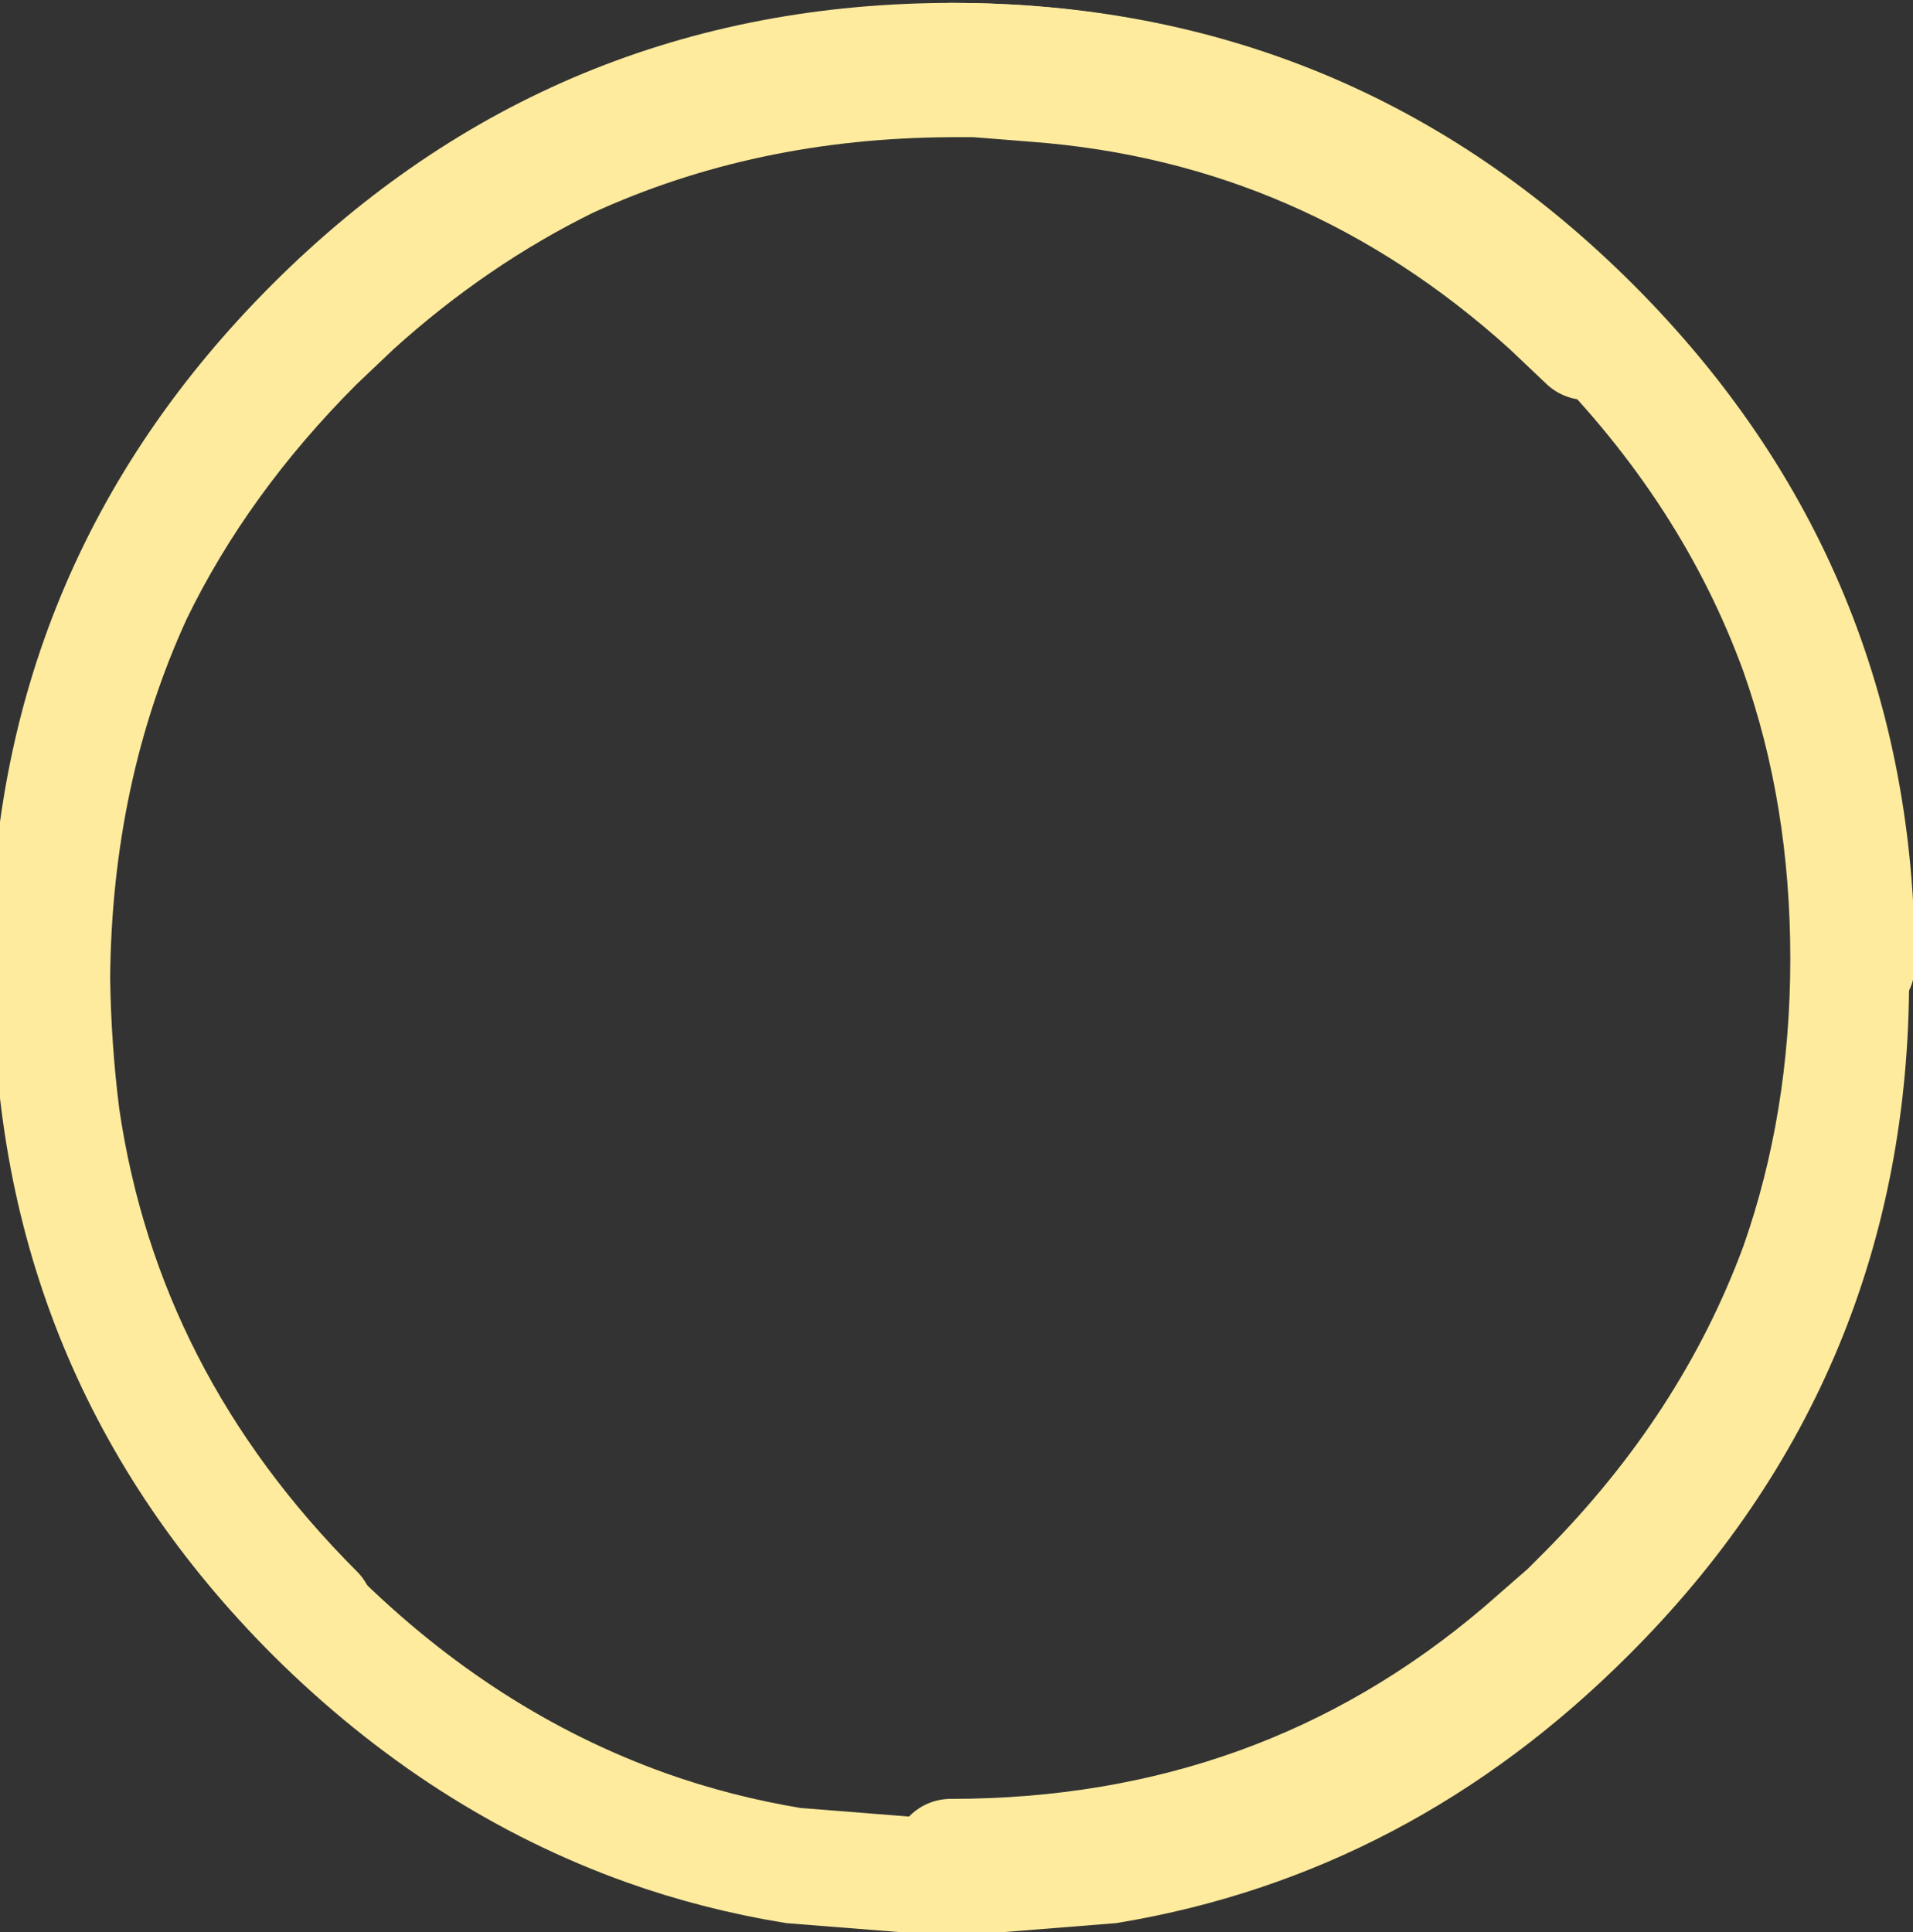 <svg xmlns:xlink="http://www.w3.org/1999/xlink" xmlns="http://www.w3.org/2000/svg" viewBox="20 20 99 100"><rect x="20" y="20" width="99" height="100" fill="#333333" stroke="none"/><script xlink:href="https://dl.dropboxusercontent.com/s/dc5ccodrwl4h2r0/symbol.js"></script>
  
      <use height="100.9" id="letterB4" transform="matrix(1, 0, 0, 1, -1378.6, 18.85)" width="2858.2" xlink:href="#sprite0"></use>
      <use height="100.45" id="letterB3" transform="matrix(1, 0, 0, 1, -1331.6, 19.9)" width="2845.85" xlink:href="#sprite17"></use>
      <use height="101.45" id="letterB2" transform="matrix(1, 0, 0, 1, -1378.7, 20.8)" width="2826.45" xlink:href="#sprite34"></use>
      <use height="103.4" id="letterB1" transform="matrix(1, 0, 0, 1, -1379.85, 17.3)" width="2897.8" xlink:href="#sprite51"></use>
    
  <defs>
    <g id="shape0" transform="matrix(1, 0, 0, 1, -20, -20)">
      <path d="M20.0 20.0 L119.0 20.0 119.0 120.0 20.0 120.0 20.0 20" fill="#feeb9d" fill-rule="evenodd" stroke="none"></path>
    </g>
    <g id="sprite0" transform="matrix(1, 0, 0, 1, 1398.1, 52.2)">
      <use height="100.9" transform="matrix(1, 0, 0, 1, 0.2, -52.2)" width="1459.9" xlink:href="#sprite1"></use>
    </g>
    <g id="sprite1" transform="matrix(1, 0, 0, 1, 3, 4.55)">
      <use height="85.35" transform="matrix(1, 0, 0, 1, -3, -2.3)" width="93.8" xlink:href="#sprite2"></use>
      <use height="6" transform="matrix(1, 0, 0, 1, 97, 43.45)" width="98.5" xlink:href="#sprite3"></use>
      <use height="39.6" transform="matrix(1, 0, 0, 1, 242.95, 46.5)" width="52.4" xlink:href="#sprite4"></use>
      <use height="47.15" transform="matrix(1, 0, 0, 1, 333.5, -4.55)" width="24.55" xlink:href="#sprite5"></use>
      <use height="44.15" transform="matrix(1, 0, 0, 1, 425.95, 21.55)" width="42.2" xlink:href="#sprite6"></use>
      <use height="36.2" transform="matrix(1, 0, 0, 1, 496.5, 60.15)" width="36.1" xlink:href="#sprite7"></use>
      <use height="55.35" transform="matrix(1, 0, 0, 1, 618.3, 18.05)" width="55.4" xlink:href="#sprite8"></use>
      <use height="55.35" transform="matrix(1, 0, 0, 1, 718.9, -3)" width="58.3" xlink:href="#sprite9"></use>
      <use height="22.85" transform="matrix(1, 0, 0, 1, 810.25, 11)" width="71.55" xlink:href="#sprite10"></use>
      <use height="51.85" transform="matrix(1, 0, 0, 1, 895.9, 44.05)" width="39.8" xlink:href="#sprite11"></use>
      <use height="76.9" transform="matrix(1, 0, 0, 1, 1027, 18.55)" width="36.4" xlink:href="#sprite12"></use>
      <use height="55.85" transform="matrix(1, 0, 0, 1, 1109.2, 9.85)" width="55.8" xlink:href="#sprite13"></use>
      <use height="55.85" transform="matrix(1, 0, 0, 1, 1238.05, 39.85)" width="55.85" xlink:href="#sprite14"></use>
      <use height="39.6" transform="matrix(1, 0, 0, 1, 1295.65, 46.6)" width="53.4" xlink:href="#sprite15"></use>
      <use height="98.45" transform="matrix(1, 0, 0, 1, 1432.4, -2.5)" width="24.5" xlink:href="#sprite16"></use>
    </g>
    <g id="sprite2" transform="matrix(1, 0, 0, 1, 3, 3)">
      <use height="85.35" transform="matrix(1, 0, 0, 1, -3, -3)" width="93.8" xlink:href="#shape1"></use>
    </g>
    <g id="shape1" transform="matrix(1, 0, 0, 1, 3, 3)">
      <path d="M13.65 79.35 Q2.65 68.35 0.5 53.7 0.05 50.15 0.0 46.5 0.1 35.7 4.25 26.65 7.65 19.65 13.65 13.65 L15.65 11.75 Q20.8 7.1 26.7 4.2 35.75 0.05 46.5 0.0 L47.8 0.0 50.95 0.25 Q66.0 1.4 77.45 11.75 L79.4 13.6" fill="none" stroke="#feeb9d" stroke-linecap="round" stroke-linejoin="miter" stroke-miterlimit="6" stroke-width="6"></path>
    </g>
    <g id="sprite3" transform="matrix(1, 0, 0, 1, 3, 3)">
      <use height="6" transform="matrix(1, 0, 0, 1, -3, -3)" width="98.5" xlink:href="#shape2"></use>
    </g>
    <g id="shape2" transform="matrix(1, 0, 0, 1, 3, 3)">
      <path d="M0.0 0.0 L92.5 0" fill="none" stroke="#feeb9d" stroke-linecap="round" stroke-linejoin="miter" stroke-miterlimit="6" stroke-width="6"></path>
    </g>
    <g id="sprite4" transform="matrix(1, 0, 0, 1, 3, 3)">
      <use height="39.6" transform="matrix(1, 0, 0, 1, -3, -3)" width="52.4" xlink:href="#shape3"></use>
    </g>
    <g id="shape3" transform="matrix(1, 0, 0, 1, 3, 3)">
      <path d="M0.0 17.4 L35.15 17.4 35.7 17.5 36.9 17.85 Q39.0 18.55 40.75 19.95 46.4 24.3 46.4 33.6 M46.4 0.0 Q46.4 9.75 41.05 14.4 38.4 16.75 35.7 17.2" fill="none" stroke="#feeb9d" stroke-linecap="round" stroke-linejoin="miter" stroke-miterlimit="6" stroke-width="6"></path>
    </g>
    <g id="sprite5" transform="matrix(1, 0, 0, 1, 4.15, 10.1)">
      <use height="47.15" transform="matrix(1, 0, 0, 1, -4.15, -10.1)" width="24.55" xlink:href="#shape4"></use>
    </g>
    <g id="shape4" transform="matrix(1, 0, 0, 1, 4.15, 10.1)">
      <path d="M8.35 0.0 L5.95 6.9 Q0.25 23.45 0.1 24.25 -0.35 27.1 0.9 29.85 2.85 34.05 8.35 34.05 13.9 34.05 16.15 30.05 17.65 27.3 17.25 24.55 17.0 22.9 11.0 6.9 L8.35 0.0 Z" fill="none" stroke="#feeb9d" stroke-linecap="round" stroke-linejoin="miter" stroke-miterlimit="6" stroke-width="6"></path>
    </g>
    <g id="sprite6" transform="matrix(1, 0, 0, 1, 3, 7.95)">
      <use height="44.15" transform="matrix(1, 0, 0, 1, -3, -7.95)" width="42.2" xlink:href="#shape5"></use>
    </g>
    <g id="shape5" transform="matrix(1, 0, 0, 1, 3, 7.95)">
      <path d="M17.15 33.2 L16.7 33.2 16.5 33.2 Q9.65 33.2 4.85 28.35 0.0 23.5 0.0 16.65 0.0 9.75 4.85 4.85 9.65 0.0 16.5 0.0 19.65 0.0 22.4 1.05 25.55 2.25 28.2 4.85 33.05 9.75 33.05 16.65 L33.05 17.3" fill="none" stroke="#feeb9d" stroke-linecap="round" stroke-linejoin="miter" stroke-miterlimit="6" stroke-width="6"></path>
    </g>
    <g id="sprite7" transform="matrix(1, 0, 0, 1, 3, 3)">
      <use height="36.2" transform="matrix(1, 0, 0, 1, -3, -3)" width="36.1" xlink:href="#shape6"></use>
    </g>
    <g id="shape6" transform="matrix(1, 0, 0, 1, 3, 3)">
      <path d="M15.6 0.0 L15.2 0.0 15.05 0.0 Q8.8 0.0 4.45 4.4 0.0 8.8 0.0 15.05 0.0 21.35 4.45 25.8 8.8 30.2 15.05 30.2 17.9 30.2 20.4 29.25 23.25 28.15 25.7 25.8 30.1 21.35 30.1 15.05 L30.1 14.45" fill="none" stroke="#feeb9d" stroke-linecap="round" stroke-linejoin="miter" stroke-miterlimit="6" stroke-width="6"></path>
    </g>
    <g id="sprite8" transform="matrix(1, 0, 0, 1, 3, 3)">
      <use height="55.35" transform="matrix(1, 0, 0, 1, -3, -3)" width="55.4" xlink:href="#shape7"></use>
    </g>
    <g id="shape7" transform="matrix(1, 0, 0, 1, 3, 3)">
      <path d="M49.4 24.7 L49.4 25.7 Q49.05 35.25 42.15 42.1 35.05 49.25 24.95 49.35 L24.7 49.35 Q14.45 49.35 7.25 42.1 0.0 34.9 0.0 24.7 0.0 14.45 7.25 7.2 14.45 0.0 24.7 0.0 29.4 0.0 33.5 1.55 38.25 3.3 42.15 7.2 49.4 14.45 49.4 24.7 Z" fill="none" stroke="#feeb9d" stroke-linecap="round" stroke-linejoin="miter" stroke-miterlimit="6" stroke-width="6"></path>
    </g>
    <g id="sprite9" transform="matrix(1, 0, 0, 1, 3, 3)">
      <use height="55.35" transform="matrix(1, 0, 0, 1, -3, -3)" width="58.3" xlink:href="#shape8"></use>
    </g>
    <g id="shape8" transform="matrix(1, 0, 0, 1, 3, 3)">
      <path d="M42.15 42.1 Q35.05 49.25 24.95 49.35 L24.7 49.35 Q14.45 49.35 7.25 42.1 0.0 34.9 0.0 24.7 0.0 17.9 3.2 12.45 4.8 9.65 7.25 7.2 14.45 0.0 24.7 0.0 34.95 0.0 42.15 7.2 44.6 9.65 46.25 12.45 49.4 17.9 49.4 24.7 49.4 34.9 42.15 42.1 Z" fill="none" stroke="#feeb9d" stroke-linecap="round" stroke-linejoin="miter" stroke-miterlimit="6" stroke-width="6"></path>
    </g>
    <g id="sprite10" transform="matrix(1, 0, 0, 1, 3, 3)">
      <use height="22.85" transform="matrix(1, 0, 0, 1, -3, -3)" width="71.55" xlink:href="#shape9"></use>
    </g>
    <g id="shape9" transform="matrix(1, 0, 0, 1, 3, 3)">
      <path d="M0.0 0.0 L1.65 2.65 Q3.9 5.8 7.05 8.45 17.15 16.85 32.4 16.85 47.65 16.85 58.15 8.55 63.35 4.4 65.55 0.25" fill="none" stroke="#feeb9d" stroke-linecap="round" stroke-linejoin="miter" stroke-miterlimit="6" stroke-width="6"></path>
    </g>
    <g id="sprite11" transform="matrix(1, 0, 0, 1, 3, 3)">
      <use height="51.85" transform="matrix(1, 0, 0, 1, -3, -3)" width="39.8" xlink:href="#shape10"></use>
    </g>
    <g id="shape10" transform="matrix(1, 0, 0, 1, 3, 3)">
      <path d="M33.8 32.55 L33.5 16.75 Q33.15 12.55 30.9 8.4 26.4 0.0 17.0 0.0 7.65 0.0 2.9 8.4 0.5 12.55 0.0 16.75 L0.0 45.85" fill="none" stroke="#feeb9d" stroke-linecap="round" stroke-linejoin="miter" stroke-miterlimit="6" stroke-width="6"></path>
    </g>
    <g id="sprite12" transform="matrix(1, 0, 0, 1, 3, 9.85)">
      <use height="76.9" transform="matrix(1, 0, 0, 1, -3, -9.85)" width="36.4" xlink:href="#shape11"></use>
    </g>
    <g id="shape11" transform="matrix(1, 0, 0, 1, 3, 9.85)">
      <path d="M14.75 0.0 L0.3 46.25 Q-0.75 50.05 1.7 55.85 5.2 64.05 14.75 64.05 24.3 64.05 28.35 56.05 29.7 53.3 30.2 50.1 30.55 47.6 30.3 46.55 L14.75 0.0 Z" fill="none" stroke="#feeb9d" stroke-linecap="round" stroke-linejoin="miter" stroke-miterlimit="6" stroke-width="6"></path>
    </g>
    <g id="sprite13" transform="matrix(1, 0, 0, 1, 3.45, 3)">
      <use height="55.85" transform="matrix(1, 0, 0, 1, -3.45, -3)" width="55.8" xlink:href="#shape12"></use>
    </g>
    <g id="shape12" transform="matrix(1, 0, 0, 1, 3.45, 3)">
      <path d="M35.55 48.0 Q42.5 50.05 48.9 49.85 L47.05 38.15 Q43.2 23.9 33.65 14.2 24.4 4.85 12.05 1.55 5.45 -0.25 0.0 0.05 L1.85 11.7 Q5.3 25.45 15.2 35.7 23.95 44.6 35.55 48.0 Z" fill="none" stroke="#feeb9d" stroke-linecap="round" stroke-linejoin="miter" stroke-miterlimit="6" stroke-width="6"></path>
    </g>
    <g id="sprite14" transform="matrix(1, 0, 0, 1, 3.5, 3)">
      <use height="55.85" transform="matrix(1, 0, 0, 1, -3.5, -3)" width="55.85" xlink:href="#shape13"></use>
    </g>
    <g id="shape13" transform="matrix(1, 0, 0, 1, 3.5, 3)">
      <path d="M47.05 11.7 Q43.6 25.45 33.7 35.7 24.95 44.6 13.35 48.0 6.4 50.05 0.0 49.85 L1.85 38.15 Q5.7 23.9 15.25 14.2 24.5 4.85 36.85 1.55 43.45 -0.25 48.9 0.05 L47.05 11.7 Z" fill="none" stroke="#feeb9d" stroke-linecap="round" stroke-linejoin="miter" stroke-miterlimit="6" stroke-width="6"></path>
    </g>
    <g id="sprite15" transform="matrix(1, 0, 0, 1, 3, 3)">
      <use height="39.6" transform="matrix(1, 0, 0, 1, -3, -3)" width="53.4" xlink:href="#shape14"></use>
    </g>
    <g id="shape14" transform="matrix(1, 0, 0, 1, 3, 3)">
      <path d="M47.4 17.4 L11.25 17.4 10.7 17.5 9.5 17.85 Q7.4 18.55 5.65 19.95 0.0 24.3 0.0 33.6 M0.0 0.0 Q0.0 9.75 5.35 14.4 8.0 16.75 10.7 17.2" fill="none" stroke="#feeb9d" stroke-linecap="round" stroke-linejoin="miter" stroke-miterlimit="6" stroke-width="6"></path>
    </g>
    <g id="sprite16" transform="matrix(1, 0, 0, 1, 4.15, 18)">
      <use height="98.45" transform="matrix(1, 0, 0, 1, -4.15, -18)" width="24.5" xlink:href="#shape15"></use>
    </g>
    <g id="shape15" transform="matrix(1, 0, 0, 1, 4.15, 18)">
      <path d="M8.55 0.0 L0.1 67.65 Q-0.35 70.5 0.9 73.25 2.85 77.45 8.35 77.45 13.9 77.45 16.15 73.45 L16.65 72.45 Q17.6 70.2 17.25 67.95 14.95 42.5 11.55 18.7 L8.55 0.0 Z" fill="none" stroke="#feeb9d" stroke-linecap="round" stroke-linejoin="miter" stroke-miterlimit="6" stroke-width="6"></path>
    </g>
    <g id="sprite17" transform="matrix(1, 0, 0, 1, 1342.15, 49.3)">
      <use height="100.45" transform="matrix(1, 0, 0, 1, 55.65, -49.3)" width="1448.05" xlink:href="#sprite18"></use>
    </g>
    <g id="sprite18" transform="matrix(1, 0, 0, 1, 3, 3)">
      <use height="98.95" transform="matrix(1, 0, 0, 1, -3, -2.75)" width="52.45" xlink:href="#sprite19"></use>
      <use height="50" transform="matrix(1, 0, 0, 1, 49.45, 27.1)" width="34.1" xlink:href="#sprite20"></use>
      <use height="72.75" transform="matrix(1, 0, 0, 1, 181.4, 0)" width="36.5" xlink:href="#sprite21"></use>
      <use height="36.6" transform="matrix(1, 0, 0, 1, 249.65, 29.75)" width="88.1" xlink:href="#sprite22"></use>
      <use height="44.15" transform="matrix(1, 0, 0, 1, 392.75, 22.2)" width="42.2" xlink:href="#sprite23"></use>
      <use height="36.7" transform="matrix(1, 0, 0, 1, 508.1, 60.75)" width="40.55" xlink:href="#sprite24"></use>
      <use height="50.95" transform="matrix(1, 0, 0, 1, 596.1, 20.95)" width="45.3" xlink:href="#sprite25"></use>
      <use height="37.5" transform="matrix(1, 0, 0, 1, 649.15, 27.45)" width="99.25" xlink:href="#sprite26"></use>
      <use height="66.85" transform="matrix(1, 0, 0, 1, 780.55, -3)" width="68.15" xlink:href="#sprite27"></use>
      <use height="65.7" transform="matrix(1, 0, 0, 1, 849.6, 31)" width="67.3" xlink:href="#sprite28"></use>
      <use height="55.15" transform="matrix(1, 0, 0, 1, 949.15, -2.05)" width="55.9" xlink:href="#sprite29"></use>
      <use height="22.6" transform="matrix(1, 0, 0, 1, 1062.8, 27.35)" width="69.9" xlink:href="#sprite30"></use>
      <use height="34.25" transform="matrix(1, 0, 0, 1, 1164.25, 29.55)" width="82.6" xlink:href="#sprite31"></use>
      <use height="54.85" transform="matrix(1, 0, 0, 1, 1307.75, 41.85)" width="43.25" xlink:href="#sprite32"></use>
      <use height="98.95" transform="matrix(1, 0, 0, 1, 1420.55, -2.5)" width="24.5" xlink:href="#sprite33"></use>
    </g>
    <g id="sprite19" transform="matrix(1, 0, 0, 1, 3, 3)">
      <use height="98.95" transform="matrix(1, 0, 0, 1, -3, -3)" width="52.45" xlink:href="#shape16"></use>
    </g>
    <g id="shape16" transform="matrix(1, 0, 0, 1, 3, 3)">
      <path d="M0.0 0.0 Q15.55 0.0 27.4 8.8 L32.85 13.6 Q40.45 21.25 43.85 30.6 46.45 37.95 46.45 46.45 46.45 54.95 43.85 62.35 40.4 71.7 32.85 79.3 L31.9 80.25 29.55 82.3 Q17.05 92.95 0.0 92.95" fill="none" stroke="#feeb9d" stroke-linecap="round" stroke-linejoin="miter" stroke-miterlimit="6" stroke-width="6"></path>
    </g>
    <g id="sprite20" transform="matrix(1, 0, 0, 1, 3.9, 3)">
      <use height="50" transform="matrix(1, 0, 0, 1, -3.9, -3)" width="34.1" xlink:href="#shape17"></use>
    </g>
    <g id="shape17" transform="matrix(1, 0, 0, 1, 3.9, 3)">
      <path d="M0.0 0.0 L0.5 3.5 Q1.7 7.65 5.15 11.1 8.6 14.55 12.45 15.95 L15.6 16.65 12.0 17.35 Q7.8 18.65 4.7 21.9 1.6 25.15 0.5 29.55 -0.05 31.7 0.0 33.25" fill="none" stroke="#feeb9d" stroke-linecap="round" stroke-linejoin="miter" stroke-miterlimit="6" stroke-width="6"></path>
    </g>
    <g id="sprite21" transform="matrix(1, 0, 0, 1, 3, 8.45)">
      <use height="72.75" transform="matrix(1, 0, 0, 1, -3, -8.45)" width="36.5" xlink:href="#shape18"></use>
    </g>
    <g id="shape18" transform="matrix(1, 0, 0, 1, 3, 8.45)">
      <path d="M0.3 40.05 Q-0.7 43.5 1.7 48.25 5.15 55.1 14.75 55.1 24.35 55.1 28.35 48.45 31.2 43.7 30.3 40.35 L14.8 0.0 0.3 40.05 Z" fill="none" stroke="#feeb9d" stroke-linecap="round" stroke-linejoin="miter" stroke-miterlimit="6" stroke-width="6"></path>
    </g>
    <g id="sprite22" transform="matrix(1, 0, 0, 1, 3, 3)">
      <use height="36.6" transform="matrix(1, 0, 0, 1, -3, -3)" width="88.1" xlink:href="#shape19"></use>
    </g>
    <g id="shape19" transform="matrix(1, 0, 0, 1, 3, 3)">
      <path d="M49.55 0.1 L65.35 0.0 67.95 0.4 Q71.1 1.1 73.75 2.4 82.1 6.55 82.1 15.05 82.1 23.65 73.75 28.0 71.1 29.3 67.95 30.1 L65.35 30.6 0.0 30.6" fill="none" stroke="#feeb9d" stroke-linecap="round" stroke-linejoin="miter" stroke-miterlimit="6" stroke-width="6"></path>
    </g>
    <g id="sprite23" transform="matrix(1, 0, 0, 1, 6.15, 7.95)">
      <use height="44.15" transform="matrix(1, 0, 0, 1, -6.15, -7.95)" width="42.2" xlink:href="#shape20"></use>
    </g>
    <g id="shape20" transform="matrix(1, 0, 0, 1, 6.15, 7.95)">
      <path d="M15.9 33.2 L16.35 33.2 16.55 33.2 Q23.0 33.2 27.6 28.95 L28.2 28.35 30.55 25.5 Q33.05 21.6 33.05 16.65 33.05 9.75 28.2 4.85 23.4 0.0 16.55 0.0 13.4 0.0 10.65 1.05 7.5 2.25 4.85 4.85 0.1 9.65 0.0 16.3 L0.0 16.65 0.0 16.8 0.0 17.3" fill="none" stroke="#feeb9d" stroke-linecap="round" stroke-linejoin="miter" stroke-miterlimit="6" stroke-width="6"></path>
    </g>
    <g id="sprite24" transform="matrix(1, 0, 0, 1, 7, 3)">
      <use height="36.7" transform="matrix(1, 0, 0, 1, -7, -3)" width="40.55" xlink:href="#shape21"></use>
    </g>
    <g id="shape21" transform="matrix(1, 0, 0, 1, 7, 3)">
      <path d="M14.7 0.0 L15.1 0.0 15.3 0.0 Q21.25 0.0 25.5 3.95 L26.05 4.5 28.25 7.15 Q30.55 10.75 30.55 15.3 30.55 21.7 26.05 26.2 21.6 30.7 15.3 30.7 12.4 30.7 9.85 29.75 6.9 28.65 4.45 26.2 0.0 21.7 0.0 15.3 L0.0 14.7" fill="none" stroke="#feeb9d" stroke-linecap="round" stroke-linejoin="miter" stroke-miterlimit="6" stroke-width="6"></path>
    </g>
    <g id="sprite25" transform="matrix(1, 0, 0, 1, 3, 13.05)">
      <use height="50.95" transform="matrix(1, 0, 0, 1, -3, -13.05)" width="45.3" xlink:href="#shape22"></use>
    </g>
    <g id="shape22" transform="matrix(1, 0, 0, 1, 3, 13.05)">
      <path d="M0.0 13.1 L16.85 13.1 Q16.85 9.75 17.3 7.2 18.25 1.8 21.35 0.45 24.2 -0.75 27.2 1.2 28.35 1.95 29.05 3.8 29.85 5.9 29.25 7.8 27.65 13.0 17.3 13.1 L16.85 13.1 Q16.85 15.85 17.3 18.1 18.7 25.3 24.55 28.0 26.95 29.1 29.85 29.3 L31.5 29.35 32.25 29.3" fill="none" stroke="#feeb9d" stroke-linecap="round" stroke-linejoin="miter" stroke-miterlimit="6" stroke-width="6"></path>
    </g>
    <g id="sprite26" transform="matrix(1, 0, 0, 1, 3, 3)">
      <use height="37.5" transform="matrix(1, 0, 0, 1, -3, -3)" width="99.25" xlink:href="#shape23"></use>
    </g>
    <g id="shape23" transform="matrix(1, 0, 0, 1, 3, 3)">
      <path d="M0.0 31.45 Q3.4 23.6 10.9 15.7 13.25 13.25 15.75 11.2 29.2 0.0 46.65 0.0 62.7 0.0 75.4 9.55 79.0 12.25 82.35 15.75 89.9 23.6 93.25 31.5" fill="none" stroke="#feeb9d" stroke-linecap="round" stroke-linejoin="miter" stroke-miterlimit="6" stroke-width="6"></path>
    </g>
    <g id="sprite27" transform="matrix(1, 0, 0, 1, 3.45, 3)">
      <use height="66.85" transform="matrix(1, 0, 0, 1, -3.45, -3)" width="68.15" xlink:href="#shape24"></use>
    </g>
    <g id="shape24" transform="matrix(1, 0, 0, 1, 3.45, 3)">
      <path d="M42.15 17.3 Q30.05 5.35 13.4 1.6 5.5 -0.3 0.0 0.05 L2.3 14.3 Q6.9 31.45 19.05 43.45 31.25 55.4 47.7 59.15 55.6 61.2 61.25 60.75 L58.95 46.5 Q54.35 29.3 42.15 17.3 Z" fill="none" stroke="#feeb9d" stroke-linecap="round" stroke-linejoin="miter" stroke-miterlimit="6" stroke-width="6"></path>
    </g>
    <g id="sprite28" transform="matrix(1, 0, 0, 1, 3.45, 3)">
      <use height="65.7" transform="matrix(1, 0, 0, 1, -3.45, -3)" width="67.3" xlink:href="#shape25"></use>
    </g>
    <g id="shape25" transform="matrix(1, 0, 0, 1, 3.45, 3)">
      <path d="M41.6 17.0 Q29.65 5.25 13.25 1.55 5.45 -0.3 0.0 0.05 L2.3 14.0 Q6.85 30.9 18.8 42.65 30.8 54.35 47.05 58.05 54.8 60.05 60.4 59.6 L58.15 45.6 Q53.6 28.75 41.6 17.0 Z" fill="none" stroke="#feeb9d" stroke-linecap="round" stroke-linejoin="miter" stroke-miterlimit="6" stroke-width="6"></path>
    </g>
    <g id="sprite29" transform="matrix(1, 0, 0, 1, 3.45, 3)">
      <use height="55.15" transform="matrix(1, 0, 0, 1, -3.45, -3)" width="55.9" xlink:href="#shape26"></use>
    </g>
    <g id="shape26" transform="matrix(1, 0, 0, 1, 3.45, 3)">
      <path d="M46.6 37.4 Q42.8 23.5 33.35 13.95 24.2 4.8 11.95 1.55 5.35 -0.25 0.0 0.05 L1.85 11.55 Q5.5 25.3 15.1 34.95 23.75 43.65 35.2 47.05 42.15 49.1 48.4 48.85 L46.6 37.4 Z" fill="none" stroke="#feeb9d" stroke-linecap="round" stroke-linejoin="miter" stroke-miterlimit="6" stroke-width="6"></path>
    </g>
    <g id="sprite30" transform="matrix(1, 0, 0, 1, 3, 3)">
      <use height="22.6" transform="matrix(1, 0, 0, 1, -3, -3)" width="69.9" xlink:href="#shape27"></use>
    </g>
    <g id="shape27" transform="matrix(1, 0, 0, 1, 3, 3)">
      <path d="M0.0 2.4 Q2.25 5.55 5.4 8.2 15.5 16.6 30.75 16.6 46.0 16.6 56.5 8.3 61.7 4.15 63.9 0" fill="none" stroke="#feeb9d" stroke-linecap="round" stroke-linejoin="miter" stroke-miterlimit="6" stroke-width="6"></path>
    </g>
    <g id="sprite31" transform="matrix(1, 0, 0, 1, 3, 3)">
      <use height="34.25" transform="matrix(1, 0, 0, 1, -3, -3)" width="82.6" xlink:href="#shape28"></use>
    </g>
    <g id="shape28" transform="matrix(1, 0, 0, 1, 3, 3)">
      <path d="M32.55 28.25 L16.75 28.0 Q12.55 27.75 8.4 25.85 0.0 22.1 0.0 14.2 0.0 6.4 8.4 2.45 12.55 0.4 16.75 0.0 L76.6 0" fill="none" stroke="#feeb9d" stroke-linecap="round" stroke-linejoin="miter" stroke-miterlimit="6" stroke-width="6"></path>
    </g>
    <g id="sprite32" transform="matrix(1, 0, 0, 1, 3, 3)">
      <use height="54.85" transform="matrix(1, 0, 0, 1, -3, -3)" width="43.25" xlink:href="#shape29"></use>
    </g>
    <g id="shape29" transform="matrix(1, 0, 0, 1, 3, 3)">
      <path d="M17.0 0.0 L17.0 48.85 22.35 48.6 Q28.45 48.0 34.0 46.05 M0.0 46.05 Q7.9 48.85 17.0 48.85" fill="none" stroke="#feeb9d" stroke-linecap="round" stroke-linejoin="miter" stroke-miterlimit="6" stroke-width="6"></path>
    </g>
    <g id="sprite33" transform="matrix(1, 0, 0, 1, 4.15, 18)">
      <use height="98.95" transform="matrix(1, 0, 0, 1, -4.15, -18)" width="24.5" xlink:href="#shape30"></use>
    </g>
    <g id="shape30" transform="matrix(1, 0, 0, 1, 4.15, 18)">
      <path d="M8.75 0.0 L0.1 68.15 Q-0.35 71.0 0.9 73.75 2.85 77.95 8.35 77.95 13.9 77.95 16.15 73.95 L16.65 72.95 Q17.65 70.7 17.25 68.45 14.95 43.0 11.65 18.95 L8.75 0.0 Z" fill="none" stroke="#feeb9d" stroke-linecap="round" stroke-linejoin="miter" stroke-miterlimit="6" stroke-width="6"></path>
    </g>
    <g id="sprite34" transform="matrix(1, 0, 0, 1, 1400.25, 53.85)">
      <use height="101.45" transform="matrix(1, 0, 0, 1, -1.9, -53.85)" width="1428.1" xlink:href="#sprite35"></use>
    </g>
    <g id="sprite35" transform="matrix(1, 0, 0, 1, 3, 3)">
      <use height="54.65" transform="matrix(1, 0, 0, 1, -3, 43.8)" width="99.15" xlink:href="#sprite36"></use>
      <use height="39.25" transform="matrix(1, 0, 0, 1, 143.4, 27.15)" width="34.3" xlink:href="#sprite37"></use>
      <use height="45.8" transform="matrix(1, 0, 0, 1, 233.7, 20)" width="24.55" xlink:href="#sprite38"></use>
      <use height="35.45" transform="matrix(1, 0, 0, 1, 296.7, 14.5)" width="88.1" xlink:href="#sprite39"></use>
      <use height="95.75" transform="matrix(1, 0, 0, 1, 428.65, -2.25)" width="34" xlink:href="#sprite40"></use>
      <use height="35.95" transform="matrix(1, 0, 0, 1, 496.25, -3)" width="35.8" xlink:href="#sprite41"></use>
      <use height="45.3" transform="matrix(1, 0, 0, 1, 637.65, -2.6)" width="50.95" xlink:href="#sprite42"></use>
      <use height="37.45" transform="matrix(1, 0, 0, 1, 696.3, 27.4)" width="99.05" xlink:href="#sprite43"></use>
      <use height="96" transform="matrix(1, 0, 0, 1, 829.15, -0.25)" width="32.6" xlink:href="#sprite44"></use>
      <use height="25.45" transform="matrix(1, 0, 0, 1, 897.15, 17.35)" width="52.3" xlink:href="#sprite45"></use>
      <use height="55.15" transform="matrix(1, 0, 0, 1, 1039.6, 41.25)" width="55.9" xlink:href="#sprite46"></use>
      <use height="45.8" transform="matrix(1, 0, 0, 1, 1165.65, 7)" width="24.55" xlink:href="#sprite47"></use>
      <use height="34" transform="matrix(1, 0, 0, 1, 1211.3, 62.75)" width="51.85" xlink:href="#sprite48"></use>
      <use height="40" transform="matrix(1, 0, 0, 1, 1339.75, -3)" width="54.85" xlink:href="#sprite49"></use>
      <use height="98.95" transform="matrix(1, 0, 0, 1, 1400.6, -2.7)" width="24.5" xlink:href="#sprite50"></use>
    </g>
    <g id="sprite36" transform="matrix(1, 0, 0, 1, 3, 3)">
      <use height="54.65" transform="matrix(1, 0, 0, 1, -3, -3)" width="99.15" xlink:href="#shape31"></use>
    </g>
    <g id="shape31" transform="matrix(1, 0, 0, 1, 3, 3)">
      <path d="M93.15 0.0 Q93.15 19.35 79.5 32.95 68.85 43.6 54.75 45.95 L46.6 46.6 38.4 45.95 Q34.45 45.3 30.8 44.0 21.3 40.6 13.6 32.95 0.0 19.35 0.0 0" fill="none" stroke="#feeb9d" stroke-linecap="round" stroke-linejoin="miter" stroke-miterlimit="6" stroke-width="6"></path>
    </g>
    <g id="sprite37" transform="matrix(1, 0, 0, 1, 3, 3)">
      <use height="39.25" transform="matrix(1, 0, 0, 1, -3, -3)" width="34.3" xlink:href="#shape32"></use>
    </g>
    <g id="shape32" transform="matrix(1, 0, 0, 1, 3, 3)">
      <path d="M0.0 0.0 L0.6 3.5 Q1.8 7.65 5.4 11.1 9.0 14.55 13.0 15.95 L16.25 16.65 12.55 17.35 Q8.2 18.65 4.95 21.9 1.75 25.15 0.6 29.55 -0.05 31.7 0.0 33.25" fill="none" stroke="#feeb9d" stroke-linecap="round" stroke-linejoin="miter" stroke-miterlimit="6" stroke-width="6"></path>
    </g>
    <g id="sprite38" transform="matrix(1, 0, 0, 1, 4.15, 8.75)">
      <use height="45.8" transform="matrix(1, 0, 0, 1, -4.15, -8.75)" width="24.55" xlink:href="#shape33"></use>
    </g>
    <g id="shape33" transform="matrix(1, 0, 0, 1, 4.15, 8.75)">
      <path d="M0.1 24.25 Q-0.35 27.1 0.9 29.85 2.85 34.05 8.35 34.05 13.9 34.05 16.15 30.05 17.65 27.3 17.25 24.55 16.95 22.6 8.35 0.0 0.25 23.3 0.1 24.25 Z" fill="none" stroke="#feeb9d" stroke-linecap="round" stroke-linejoin="miter" stroke-miterlimit="6" stroke-width="6"></path>
    </g>
    <g id="sprite39" transform="matrix(1, 0, 0, 1, 3, 3)">
      <use height="35.45" transform="matrix(1, 0, 0, 1, -3, -3)" width="88.1" xlink:href="#shape34"></use>
    </g>
    <g id="shape34" transform="matrix(1, 0, 0, 1, 3, 3)">
      <path d="M49.55 0.1 L65.35 0.0 67.95 0.4 Q71.1 1.05 73.75 2.35 82.1 6.3 82.1 14.5 82.1 22.75 73.75 26.95 71.1 28.2 67.95 28.95 L65.35 29.45 0.0 29.45" fill="none" stroke="#feeb9d" stroke-linecap="round" stroke-linejoin="miter" stroke-miterlimit="6" stroke-width="6"></path>
    </g>
    <g id="sprite40" transform="matrix(1, 0, 0, 1, 3, 3)">
      <use height="95.75" transform="matrix(1, 0, 0, 1, -3, -3)" width="34" xlink:href="#shape35"></use>
    </g>
    <g id="shape35" transform="matrix(1, 0, 0, 1, 3, 3)">
      <path d="M28.0 89.25 L22.25 45.35 Q18.0 13.3 16.45 4.25 L16.4 4.0 15.55 0.95 Q14.2 -0.95 12.65 0.95 12.4 1.25 11.95 4.0 L11.9 4.25 Q10.25 13.35 5.9 45.5 L0.0 89.75" fill="none" stroke="#feeb9d" stroke-linecap="round" stroke-linejoin="miter" stroke-miterlimit="6" stroke-width="6"></path>
    </g>
    <g id="sprite41" transform="matrix(1, 0, 0, 1, 3, 3)">
      <use height="35.95" transform="matrix(1, 0, 0, 1, -3, -3)" width="35.8" xlink:href="#shape36"></use>
    </g>
    <g id="shape36" transform="matrix(1, 0, 0, 1, 3, 3)">
      <path d="M15.45 29.95 L15.05 29.95 14.9 29.95 Q8.7 29.95 4.4 25.6 0.0 21.2 0.0 15.05 0.0 8.8 4.4 4.4 8.7 0.0 14.9 0.0 17.7 0.0 20.2 0.95 23.05 2.05 25.45 4.4 29.8 8.8 29.8 15.05 L29.8 15.6" fill="none" stroke="#feeb9d" stroke-linecap="round" stroke-linejoin="miter" stroke-miterlimit="6" stroke-width="6"></path>
    </g>
    <g id="sprite42" transform="matrix(1, 0, 0, 1, 8.55, 3)">
      <use height="45.3" transform="matrix(1, 0, 0, 1, -8.55, -3)" width="50.95" xlink:href="#shape37"></use>
    </g>
    <g id="shape37" transform="matrix(1, 0, 0, 1, 8.55, 3)">
      <path d="M16.25 0.0 L16.25 16.85 22.15 17.3 Q27.55 18.25 28.9 21.35 30.1 24.2 28.15 27.2 27.4 28.35 25.55 29.05 L21.55 29.25 Q16.35 27.65 16.25 17.3 L16.25 16.85 11.25 17.3 Q4.05 18.7 1.35 24.55 0.25 26.95 0.05 29.85 L0.0 31.5 0.05 32.25" fill="none" stroke="#feeb9d" stroke-linecap="round" stroke-linejoin="miter" stroke-miterlimit="6" stroke-width="6"></path>
    </g>
    <g id="sprite43" transform="matrix(1, 0, 0, 1, 3, 3)">
      <use height="37.45" transform="matrix(1, 0, 0, 1, -3, -3)" width="99.05" xlink:href="#shape38"></use>
    </g>
    <g id="shape38" transform="matrix(1, 0, 0, 1, 3, 3)">
      <path d="M93.05 0.05 Q89.7 7.85 82.2 15.75 67.15 31.45 46.5 31.45 25.85 31.45 10.9 15.7 3.35 7.85 0.0 0" fill="none" stroke="#feeb9d" stroke-linecap="round" stroke-linejoin="miter" stroke-miterlimit="6" stroke-width="6"></path>
    </g>
    <g id="sprite44" transform="matrix(1, 0, 0, 1, 3, 3)">
      <use height="96" transform="matrix(1, 0, 0, 1, -3, -3)" width="32.6" xlink:href="#shape39"></use>
    </g>
    <g id="shape39" transform="matrix(1, 0, 0, 1, 3, 3)">
      <path d="M0.0 0.0 L6.9 49.85 Q12.15 88.65 12.55 89.05 14.4 90.95 16.0 89.05 17.0 87.9 21.8 44.4 L26.6 0.5" fill="none" stroke="#feeb9d" stroke-linecap="round" stroke-linejoin="miter" stroke-miterlimit="6" stroke-width="6"></path>
    </g>
    <g id="sprite45" transform="matrix(1, 0, 0, 1, 9.25, 3)">
      <use height="25.45" transform="matrix(1, 0, 0, 1, -9.25, -3)" width="52.3" xlink:href="#shape40"></use>
    </g>
    <g id="shape40" transform="matrix(1, 0, 0, 1, 9.25, 3)">
      <path d="M40.05 19.45 L39.65 19.35 Q21.55 16.5 8.95 12.75 L0.0 9.55 9.0 6.55 Q21.6 2.95 39.8 0.05 L40.05 0" fill="none" stroke="#feeb9d" stroke-linecap="round" stroke-linejoin="miter" stroke-miterlimit="6" stroke-width="6"></path>
    </g>
    <g id="sprite46" transform="matrix(1, 0, 0, 1, 3.45, 3)">
      <use height="55.15" transform="matrix(1, 0, 0, 1, -3.45, -3)" width="55.9" xlink:href="#shape26"></use>
    </g>
    <g id="sprite47" transform="matrix(1, 0, 0, 1, 4.15, 8.75)">
      <use height="45.8" transform="matrix(1, 0, 0, 1, -4.15, -8.75)" width="24.55" xlink:href="#shape33"></use>
    </g>
    <g id="sprite48" transform="matrix(1, 0, 0, 1, 3, 3)">
      <use height="34" transform="matrix(1, 0, 0, 1, -3, -3)" width="51.85" xlink:href="#shape41"></use>
    </g>
    <g id="shape41" transform="matrix(1, 0, 0, 1, 3, 3)">
      <path d="M32.55 28.0 L16.75 27.75 Q12.55 27.5 8.4 25.6 0.0 21.9 0.0 14.1 0.0 6.35 8.4 2.4 12.55 0.4 16.75 0.0 L45.85 0" fill="none" stroke="#feeb9d" stroke-linecap="round" stroke-linejoin="miter" stroke-miterlimit="6" stroke-width="6"></path>
    </g>
    <g id="sprite49" transform="matrix(1, 0, 0, 1, 3, 3)">
      <use height="40" transform="matrix(1, 0, 0, 1, -3, -3)" width="54.85" xlink:href="#shape42"></use>
    </g>
    <g id="shape42" transform="matrix(1, 0, 0, 1, 3, 3)">
      <path d="M2.8 0.0 Q0.0 7.9 0.0 17.0 L48.85 17.0 M0.0 17.0 Q0.0 22.2 0.95 27.0 1.6 30.6 2.8 34" fill="none" stroke="#feeb9d" stroke-linecap="round" stroke-linejoin="miter" stroke-miterlimit="6" stroke-width="6"></path>
    </g>
    <g id="sprite50" transform="matrix(1, 0, 0, 1, 4.15, 18)">
      <use height="98.95" transform="matrix(1, 0, 0, 1, -4.15, -18)" width="24.5" xlink:href="#shape30"></use>
    </g>
    <g id="sprite51" transform="matrix(1, 0, 0, 1, 1401.85, 52.7)">
      <use height="103.4" transform="matrix(1, 0, 0, 1, -2.5, -52.7)" width="1498.45" xlink:href="#sprite52"></use>
    </g>
    <g id="sprite52" transform="matrix(1, 0, 0, 1, 3, 5.7)">
      <use height="52.8" transform="matrix(1, 0, 0, 1, -3, -2.85)" width="99.6" xlink:href="#sprite53"></use>
      <use height="38.85" transform="matrix(1, 0, 0, 1, 115.65, 27.95)" width="33.7" xlink:href="#sprite54"></use>
      <use height="40" transform="matrix(1, 0, 0, 1, 195.5, 28.85)" width="54.85" xlink:href="#sprite55"></use>
      <use height="36.8" transform="matrix(1, 0, 0, 1, 297, -3)" width="88.1" xlink:href="#sprite56"></use>
      <use height="96" transform="matrix(1, 0, 0, 1, 396.95, 1)" width="32.85" xlink:href="#sprite57"></use>
      <use height="36.4" transform="matrix(1, 0, 0, 1, 555.4, -2.6)" width="40.35" xlink:href="#sprite58"></use>
      <use height="45.3" transform="matrix(1, 0, 0, 1, 604.1, -2.85)" width="50.95" xlink:href="#sprite59"></use>
      <use height="102.4" transform="matrix(1, 0, 0, 1, 735.3, -5.4)" width="23.4" xlink:href="#sprite60"></use>
      <use height="73.55" transform="matrix(1, 0, 0, 1, 862.6, -5.7)" width="22.6" xlink:href="#sprite61"></use>
      <use height="32.95" transform="matrix(1, 0, 0, 1, 910.1, 51.35)" width="40.25" xlink:href="#sprite62"></use>
      <use height="102.4" transform="matrix(1, 0, 0, 1, 1001.15, -5.65)" width="23.4" xlink:href="#sprite63"></use>
      <use height="55.15" transform="matrix(1, 0, 0, 1, 1096.05, 41.3)" width="55.9" xlink:href="#sprite64"></use>
      <use height="54.85" transform="matrix(1, 0, 0, 1, 1226.1, 41.7)" width="40" xlink:href="#sprite65"></use>
      <use height="36.4" transform="matrix(1, 0, 0, 1, 1325.8, -2.85)" width="35.8" xlink:href="#sprite66"></use>
      <use height="34.35" transform="matrix(1, 0, 0, 1, 1457.95, 63.35)" width="37.5" xlink:href="#sprite67"></use>
    </g>
    <g id="sprite53" transform="matrix(1, 0, 0, 1, 3, 3)">
      <use height="52.8" transform="matrix(1, 0, 0, 1, -3, -3)" width="99.6" xlink:href="#shape43"></use>
    </g>
    <g id="shape43" transform="matrix(1, 0, 0, 1, 3, 3)">
      <path d="M0.0 46.8 Q0.0 27.4 13.7 13.7 27.4 0.0 46.8 0.0 66.2 0.0 79.9 13.7 93.6 27.4 93.6 46.8" fill="none" stroke="#feeb9d" stroke-linecap="round" stroke-linejoin="miter" stroke-miterlimit="6" stroke-width="6"></path>
    </g>
    <g id="sprite54" transform="matrix(1, 0, 0, 1, 14.85, 3)">
      <use height="38.85" transform="matrix(1, 0, 0, 1, -14.85, -3)" width="33.7" xlink:href="#shape44"></use>
    </g>
    <g id="shape44" transform="matrix(1, 0, 0, 1, 14.85, 3)">
      <path d="M15.85 0.0 L15.1 3.5 Q13.8 7.55 10.35 11.0 7.0 14.4 3.15 15.75 L0.0 16.45 3.55 17.15 Q7.75 18.45 10.8 21.65 13.9 24.85 15.2 29.2 15.85 31.3 15.85 32.85" fill="none" stroke="#feeb9d" stroke-linecap="round" stroke-linejoin="miter" stroke-miterlimit="6" stroke-width="6"></path>
    </g>
    <g id="sprite55" transform="matrix(1, 0, 0, 1, 3, 3)">
      <use height="40" transform="matrix(1, 0, 0, 1, -3, -3)" width="54.85" xlink:href="#shape45"></use>
    </g>
    <g id="shape45" transform="matrix(1, 0, 0, 1, 3, 3)">
      <path d="M2.8 0.0 Q0.0 7.9 0.0 17.0 L48.85 17.0 M0.0 17.0 Q0.0 26.1 2.8 34" fill="none" stroke="#feeb9d" stroke-linecap="round" stroke-linejoin="miter" stroke-miterlimit="6" stroke-width="6"></path>
    </g>
    <g id="sprite56" transform="matrix(1, 0, 0, 1, 3, 3)">
      <use height="36.8" transform="matrix(1, 0, 0, 1, -3, -3)" width="88.1" xlink:href="#shape46"></use>
    </g>
    <g id="shape46" transform="matrix(1, 0, 0, 1, 3, 3)">
      <path d="M49.55 0.65 L65.35 0.0 67.95 0.45 Q71.1 1.1 73.75 2.45 82.1 6.6 82.1 15.15 82.1 23.8 73.75 28.15 71.1 29.5 67.95 30.3 L65.35 30.8 0.0 30.8" fill="none" stroke="#feeb9d" stroke-linecap="round" stroke-linejoin="miter" stroke-miterlimit="6" stroke-width="6"></path>
    </g>
    <g id="sprite57" transform="matrix(1, 0, 0, 1, 3, 3)">
      <use height="96" transform="matrix(1, 0, 0, 1, -3, -3)" width="32.85" xlink:href="#shape47"></use>
    </g>
    <g id="shape47" transform="matrix(1, 0, 0, 1, 3, 3)">
      <path d="M26.85 0.5 L21.3 44.4 Q15.8 87.9 15.0 89.05 13.7 90.95 12.2 89.05 11.3 87.9 5.65 44.25 L0.0 0" fill="none" stroke="#feeb9d" stroke-linecap="round" stroke-linejoin="miter" stroke-miterlimit="6" stroke-width="6"></path>
    </g>
    <g id="sprite58" transform="matrix(1, 0, 0, 1, 7.05, 3)">
      <use height="36.4" transform="matrix(1, 0, 0, 1, -7.05, -3)" width="40.35" xlink:href="#shape48"></use>
    </g>
    <g id="shape48" transform="matrix(1, 0, 0, 1, 7.05, 3)">
      <path d="M14.6 30.4 L15.0 30.4 15.2 30.4 Q21.1 30.4 25.3 26.5 L25.85 25.95 28.0 23.35 Q30.3 19.75 30.3 15.25 30.3 8.9 25.85 4.45 21.45 0.0 15.2 0.0 12.3 0.0 9.8 0.95 6.9 2.05 4.45 4.45 0.0 8.9 0.0 15.25 L0.0 15.85" fill="none" stroke="#feeb9d" stroke-linecap="round" stroke-linejoin="miter" stroke-miterlimit="6" stroke-width="6"></path>
    </g>
    <g id="sprite59" transform="matrix(1, 0, 0, 1, 13.05, 3)">
      <use height="45.3" transform="matrix(1, 0, 0, 1, -13.05, -3)" width="50.95" xlink:href="#shape49"></use>
    </g>
    <g id="shape49" transform="matrix(1, 0, 0, 1, 13.05, 3)">
      <path d="M13.1 16.85 L7.2 17.3 Q1.8 18.25 0.45 21.35 -0.75 24.2 1.2 27.2 1.95 28.35 3.8 29.05 L7.8 29.25 Q13.0 27.65 13.1 17.3 L13.1 16.85 13.1 0.0 M13.1 16.85 L18.1 17.3 Q25.3 18.7 28.0 24.55 29.1 26.95 29.3 29.85 L29.35 31.5 29.3 32.25" fill="none" stroke="#feeb9d" stroke-linecap="round" stroke-linejoin="miter" stroke-miterlimit="6" stroke-width="6"></path>
    </g>
    <g id="sprite60" transform="matrix(1, 0, 0, 1, 3, 6.45)">
      <use height="102.4" transform="matrix(1, 0, 0, 1, -3, -6.45)" width="23.4" xlink:href="#shape50"></use>
    </g>
    <g id="shape50" transform="matrix(1, 0, 0, 1, 3, 6.45)">
      <path d="M8.35 0.0 Q13.9 0.0 16.15 4.0 17.65 6.75 17.25 9.5 L8.55 77.95 0.1 9.8 Q-0.35 6.95 0.9 4.25 2.85 0.0 8.35 0.0 Z" fill="none" stroke="#feeb9d" stroke-linecap="round" stroke-linejoin="miter" stroke-miterlimit="6" stroke-width="6"></path>
    </g>
    <g id="sprite61" transform="matrix(1, 0, 0, 1, 3, 6.65)">
      <use height="73.55" transform="matrix(1, 0, 0, 1, -3, -6.65)" width="22.6" xlink:href="#shape51"></use>
    </g>
    <g id="shape51" transform="matrix(1, 0, 0, 1, 3, 6.65)">
      <path d="M2.4 63.9 Q5.6 61.6 8.2 58.5 16.6 48.4 16.6 33.15 16.6 17.9 8.3 7.45 5.7 4.15 2.6 1.75 L0.0 0" fill="none" stroke="#feeb9d" stroke-linecap="round" stroke-linejoin="miter" stroke-miterlimit="6" stroke-width="6"></path>
    </g>
    <g id="sprite62" transform="matrix(1, 0, 0, 1, 3, 6.35)">
      <use height="32.95" transform="matrix(1, 0, 0, 1, -3, -6.35)" width="40.25" xlink:href="#shape52"></use>
    </g>
    <g id="shape52" transform="matrix(1, 0, 0, 1, 3, 6.35)">
      <path d="M33.45 23.6 Q33.85 20.5 32.65 17.05 30.2 10.2 22.25 8.65 L17.25 8.2 17.25 8.65 Q17.05 18.45 12.4 20.45 8.75 22.0 6.0 19.3 L5.35 18.55 Q4.0 16.45 4.2 14.5 4.75 9.95 11.35 8.65 L17.25 8.2 Q16.85 5.15 15.2 3.5 10.1 -1.65 4.55 0.75 2.8 1.5 1.2 2.9 L0.0 4.15" fill="none" stroke="#feeb9d" stroke-linecap="round" stroke-linejoin="miter" stroke-miterlimit="6" stroke-width="6"></path>
    </g>
    <g id="sprite63" transform="matrix(1, 0, 0, 1, 3, 6.45)">
      <use height="102.4" transform="matrix(1, 0, 0, 1, -3, -6.45)" width="23.4" xlink:href="#shape50"></use>
    </g>
    <g id="sprite64" transform="matrix(1, 0, 0, 1, 4.05, 3)">
      <use height="55.15" transform="matrix(1, 0, 0, 1, -4.05, -3)" width="55.9" xlink:href="#shape53"></use>
    </g>
    <g id="shape53" transform="matrix(1, 0, 0, 1, 4.05, 3)">
      <path d="M46.55 11.55 Q42.9 25.3 33.3 34.95 24.65 43.65 13.2 47.05 6.25 49.1 0.0 48.85 L1.8 37.4 Q5.6 23.5 15.05 13.95 24.2 4.8 36.45 1.55 43.05 -0.25 48.4 0.05 L46.55 11.55 Z" fill="none" stroke="#feeb9d" stroke-linecap="round" stroke-linejoin="miter" stroke-miterlimit="6" stroke-width="6"></path>
    </g>
    <g id="sprite65" transform="matrix(1, 0, 0, 1, 3, 3)">
      <use height="54.85" transform="matrix(1, 0, 0, 1, -3, -3)" width="40" xlink:href="#shape54"></use>
    </g>
    <g id="shape54" transform="matrix(1, 0, 0, 1, 3, 3)">
      <path d="M17.0 0.0 L17.0 48.85 Q26.1 48.85 34.0 46.05 M0.0 46.05 Q7.9 48.85 17.0 48.85" fill="none" stroke="#feeb9d" stroke-linecap="round" stroke-linejoin="miter" stroke-miterlimit="6" stroke-width="6"></path>
    </g>
    <g id="sprite66" transform="matrix(1, 0, 0, 1, 3, 3)">
      <use height="36.4" transform="matrix(1, 0, 0, 1, -3, -3)" width="35.8" xlink:href="#shape55"></use>
    </g>
    <g id="shape55" transform="matrix(1, 0, 0, 1, 3, 3)">
      <path d="M0.0 0.0 L0.55 3.2 Q1.25 5.3 2.65 7.2 3.8 8.75 5.4 10.15 9.0 13.3 13.05 14.6 L16.35 15.2 12.6 15.85 Q8.2 17.05 4.95 20.0 L2.65 22.6 Q1.25 24.65 0.55 27.0 -0.05 29.0 0.0 30.4" fill="none" stroke="#feeb9d" stroke-linecap="round" stroke-linejoin="miter" stroke-miterlimit="6" stroke-width="6"></path>
    </g>
    <g id="sprite67" transform="matrix(1, 0, 0, 1, 17.85, 3)">
      <use height="34.35" transform="matrix(1, 0, 0, 1, -17.85, -3)" width="37.5" xlink:href="#shape56"></use>
    </g>
    <g id="shape56" transform="matrix(1, 0, 0, 1, 17.85, 3)">
      <path d="M16.65 0.0 L15.95 3.0 Q14.55 6.55 10.95 9.45 7.35 12.4 3.3 13.6 L0.0 14.2 3.75 14.8 Q8.15 15.9 11.4 18.65 14.65 21.45 16.0 25.2 16.65 27.0 16.65 28.35" fill="none" stroke="#feeb9d" stroke-linecap="round" stroke-linejoin="miter" stroke-miterlimit="6" stroke-width="6"></path>
    </g>
  </defs>
</svg>